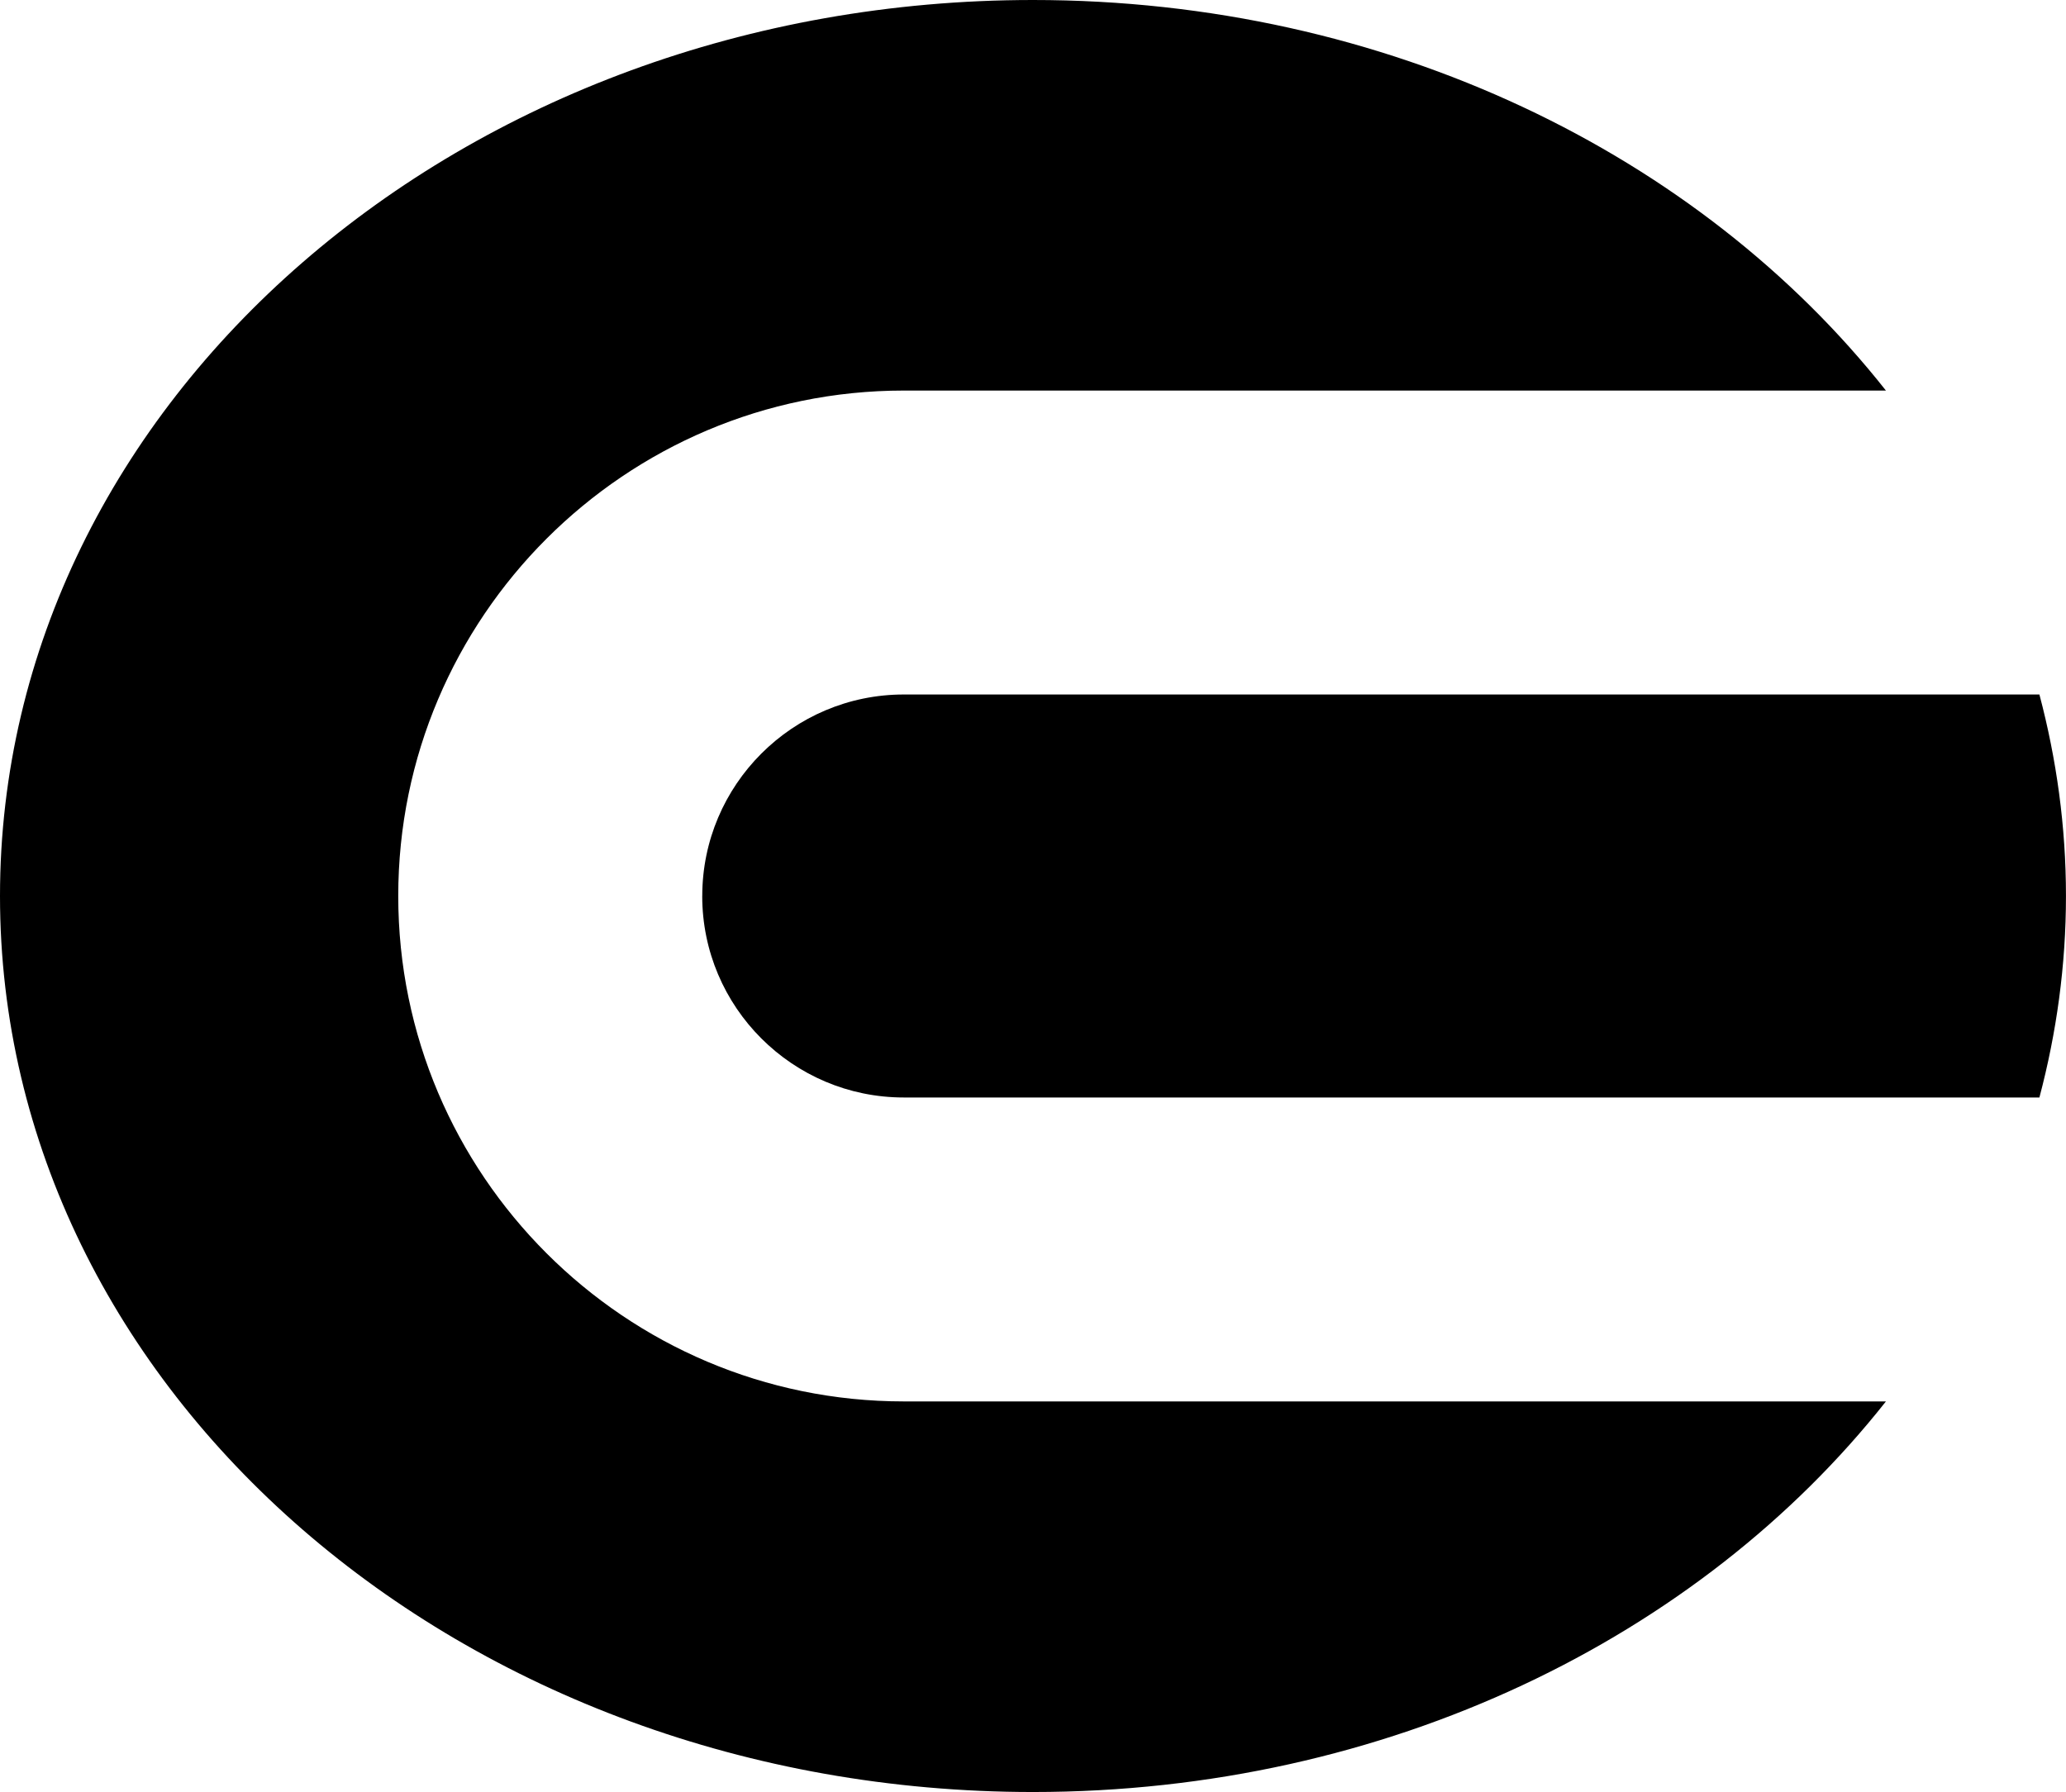 <svg data-name="Layer 1" xmlns="http://www.w3.org/2000/svg" viewBox="0 0 609.92 529.17"><path d="M207.31 264.59c0 32.81 26.69 59.49 59.5 59.49h335.26c5.07-19.13 7.84-39.03 7.84-59.5s-2.77-40.37-7.84-59.5H266.82c-32.81 0-59.5 26.69-59.5 59.5Z"></path><path d="M266.82 413.83c-82.3 0-149.25-66.95-149.25-149.25s66.95-149.25 149.25-149.25h289.94C501.82 45.71 409.55 0 304.96 0 136.53 0 0 118.46 0 264.58s136.53 264.59 304.96 264.59c104.6 0 196.86-45.71 251.8-115.34H266.82Z"></path></svg>